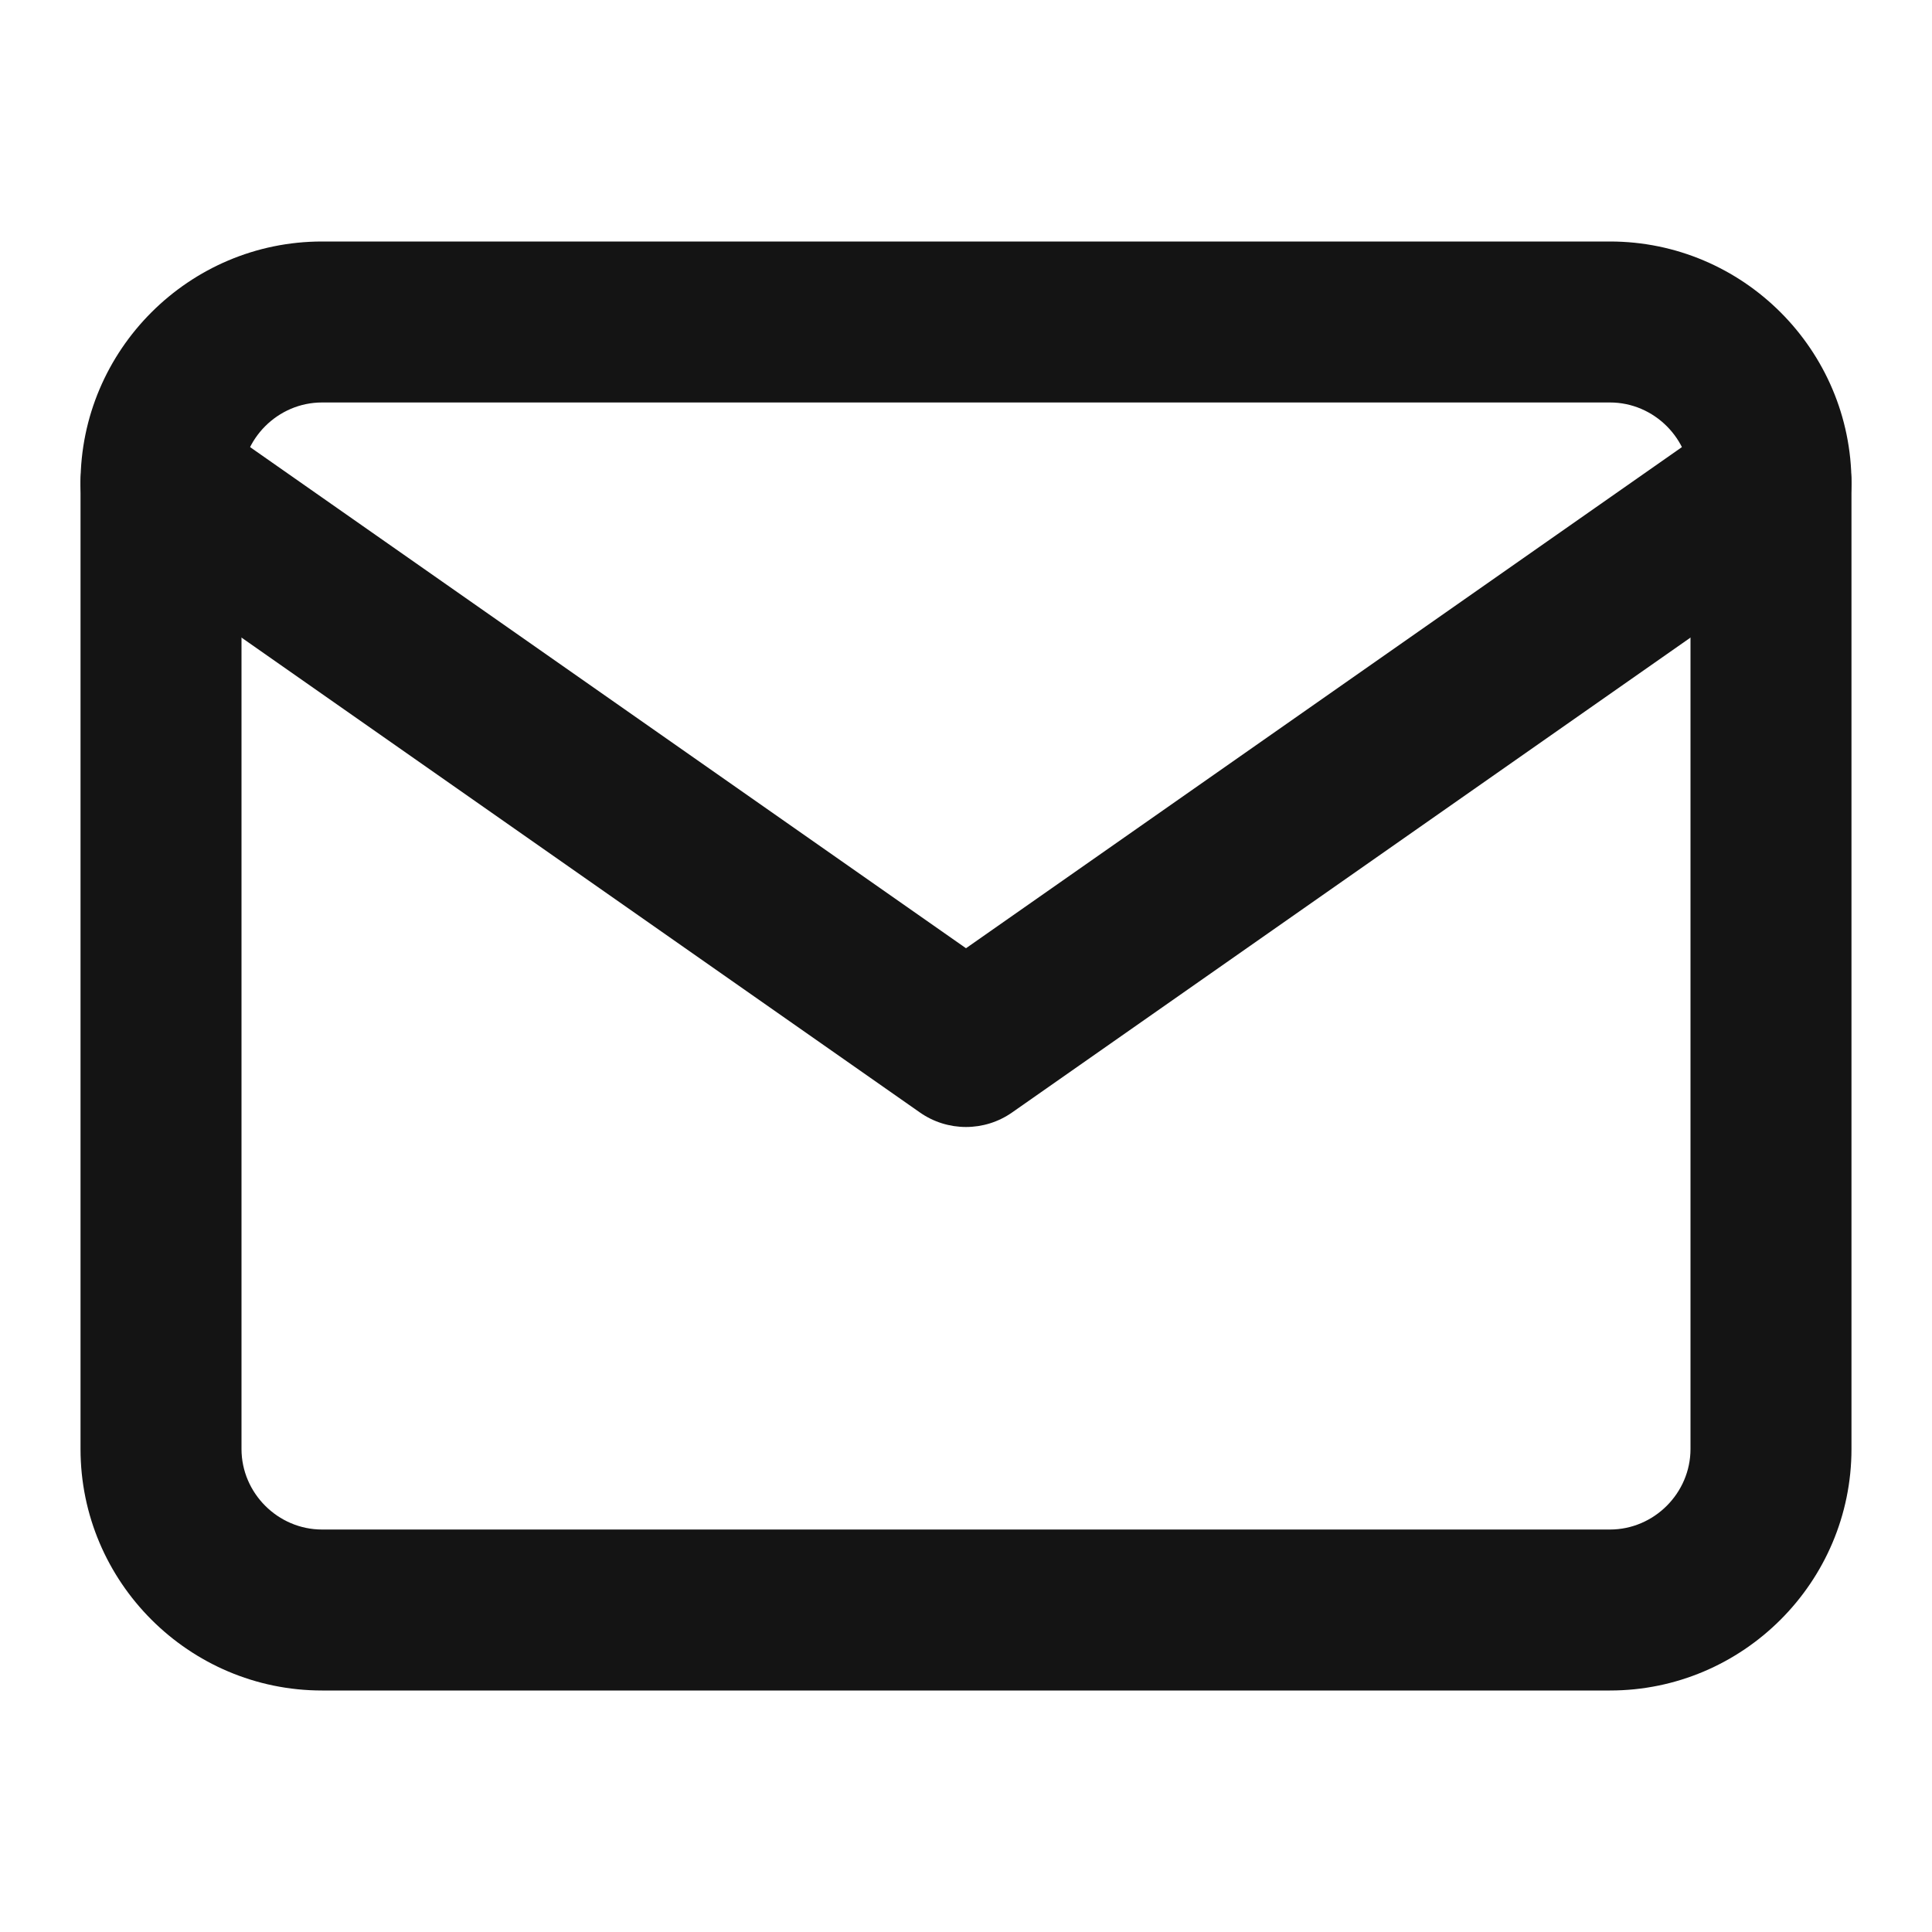 <svg width="25" height="25" viewBox="0 0 25 25" fill="none" xmlns="http://www.w3.org/2000/svg">
<path fill-rule="evenodd" clip-rule="evenodd" d="M4.167 5.208C3.596 5.208 3.125 5.679 3.125 6.25V18.75C3.125 19.32 3.596 19.792 4.167 19.792H20.833C21.404 19.792 21.875 19.32 21.875 18.75V6.25C21.875 5.679 21.404 5.208 20.833 5.208H4.167ZM1.042 6.25C1.042 4.529 2.446 3.125 4.167 3.125H20.833C22.555 3.125 23.958 4.529 23.958 6.25V18.75C23.958 20.471 22.555 21.875 20.833 21.875H4.167C2.446 21.875 1.042 20.471 1.042 18.75V6.25Z" fill="#141414"/>
<path fill-rule="evenodd" clip-rule="evenodd" d="M1.23 5.653C1.56 5.181 2.209 5.067 2.681 5.397L12.5 12.27L22.319 5.397C22.791 5.067 23.44 5.181 23.77 5.653C24.1 6.124 23.985 6.773 23.514 7.103L13.097 14.395C12.739 14.646 12.261 14.646 11.903 14.395L1.486 7.103C1.015 6.773 0.9 6.124 1.23 5.653Z" fill="#141414"/>
</svg>
